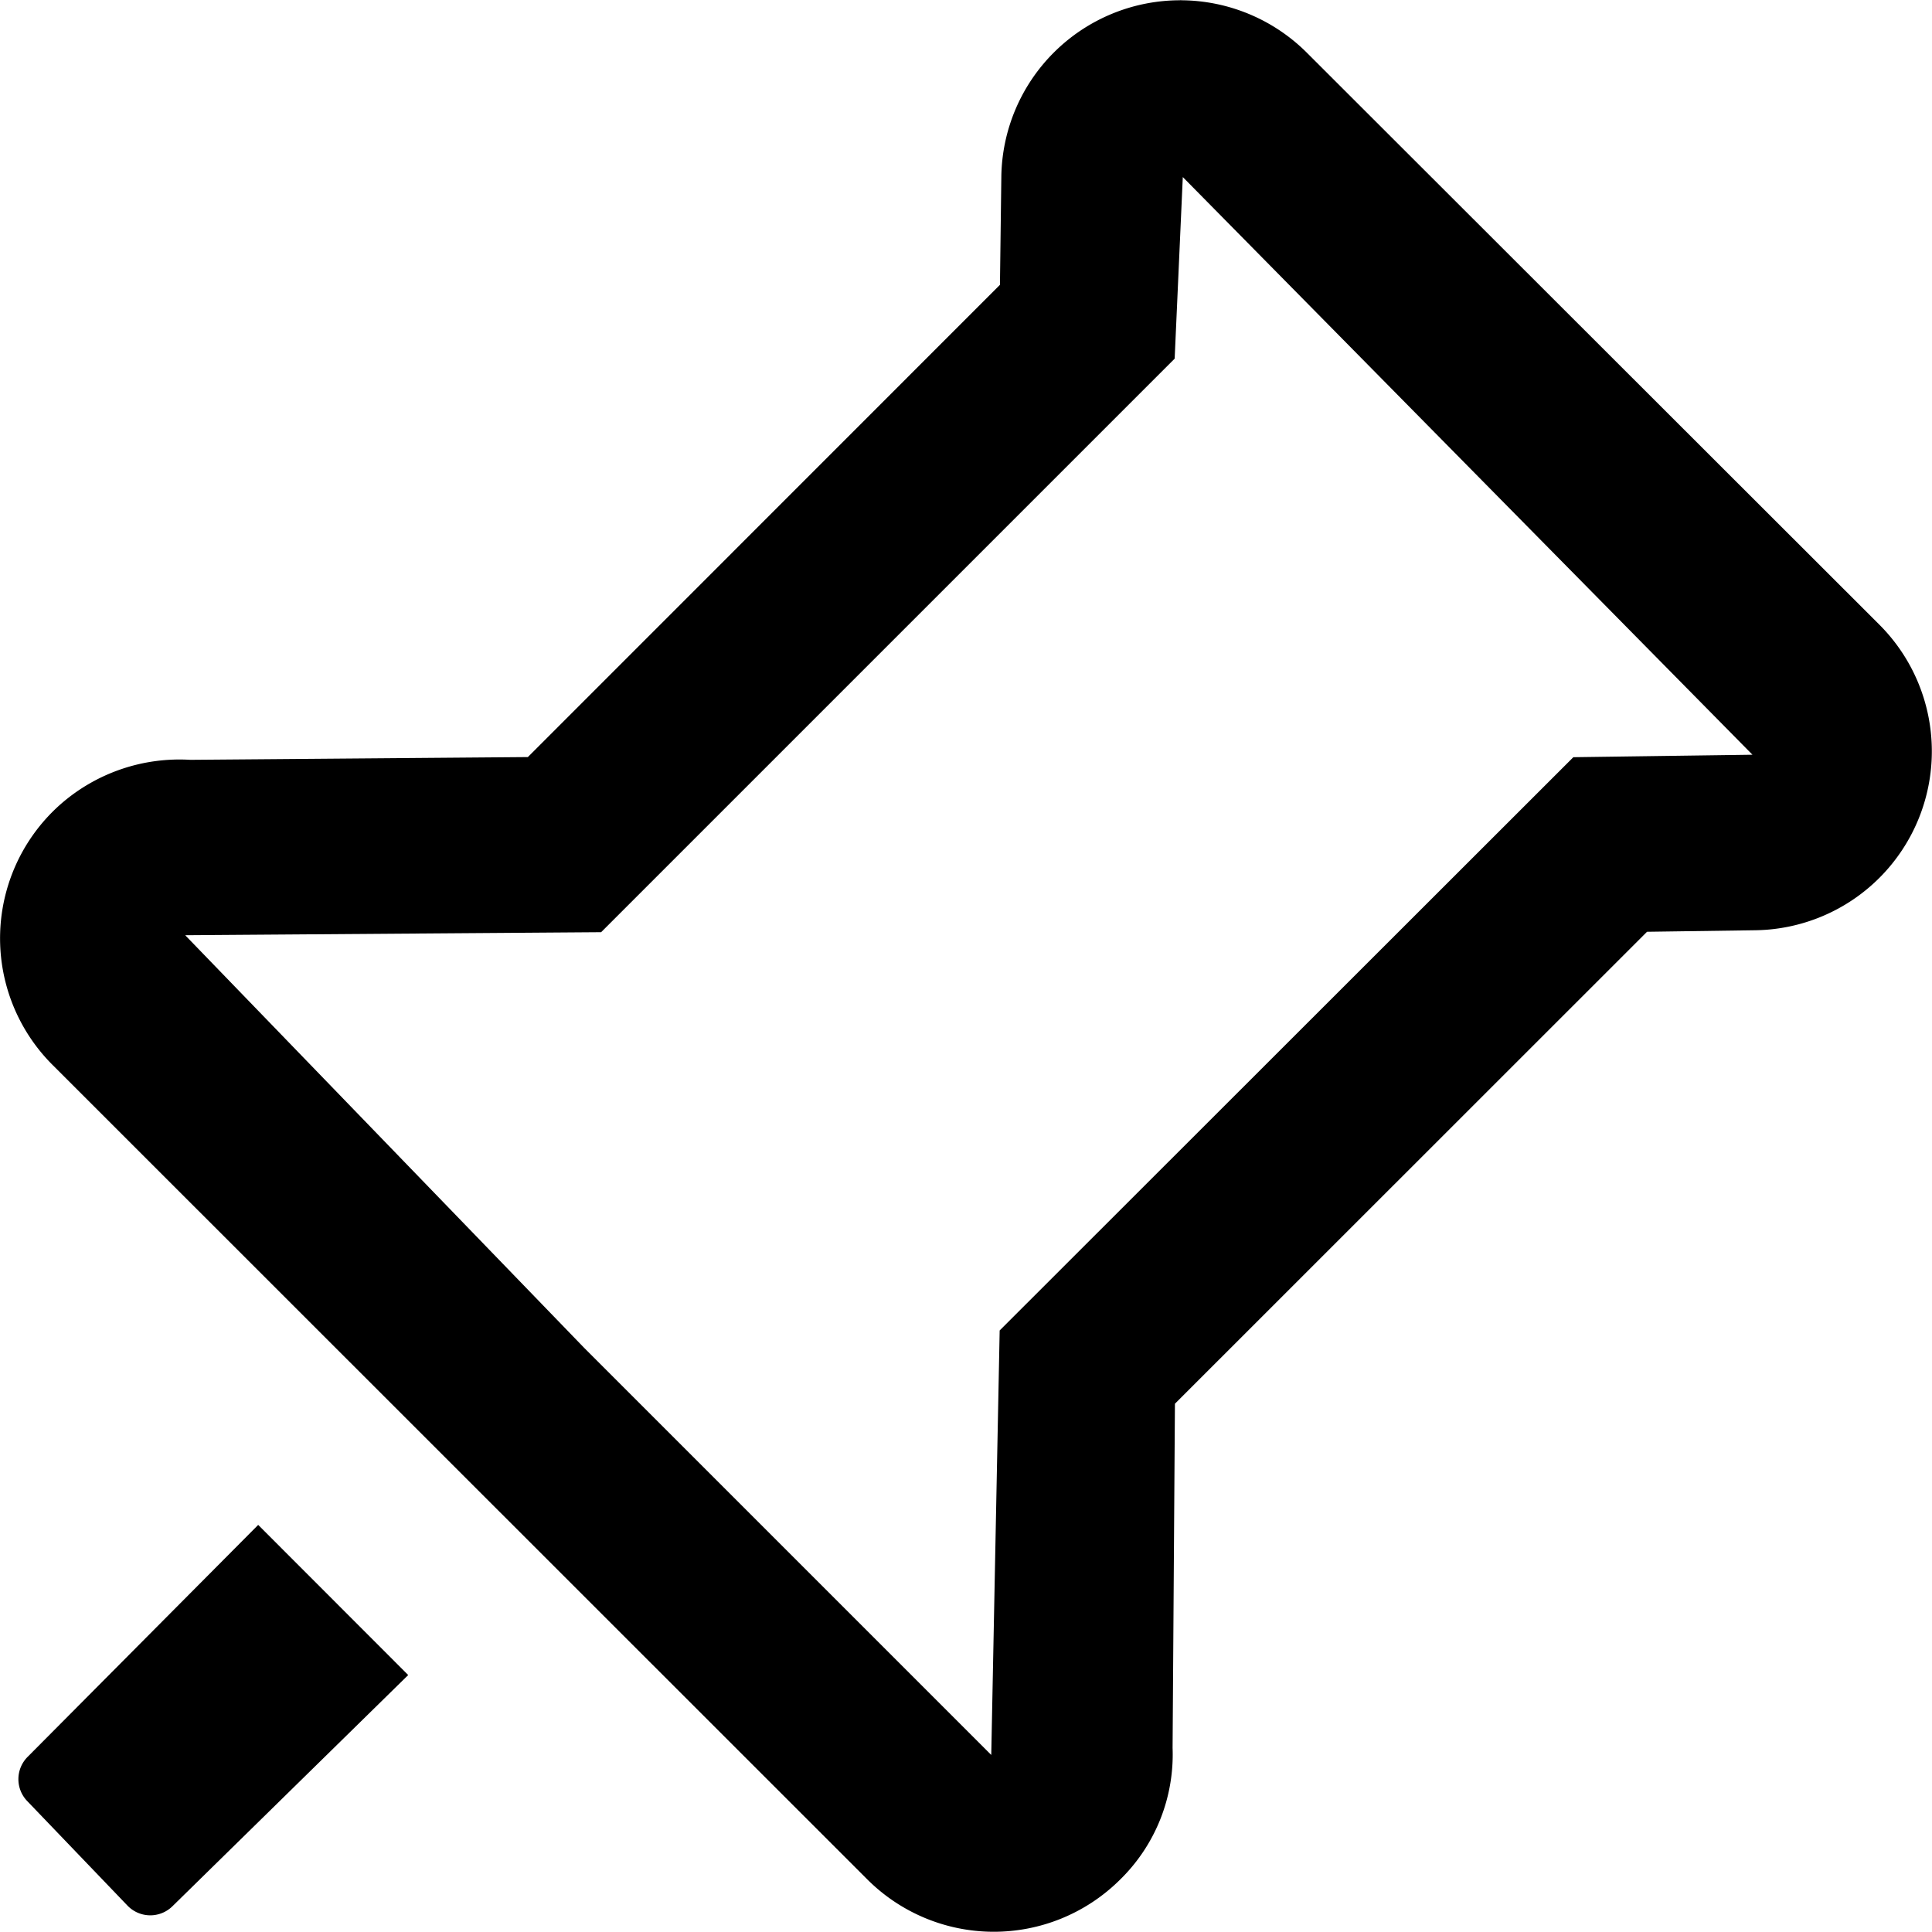 <svg data-deprecated="solid/Unpin.svg"  data-tags="remove pin, unsaved" xmlns="http://www.w3.org/2000/svg" viewBox="0 0 14 14"><path d="M.2,12.731a.229.229,0,0,0-.003.32l.727.758.002.002a.229.229,0,0,0,.324.002l1.708-1.675L1.871,11.05Z"/><path d="M13.62,4.528,9.473.385A1.299,1.299,0,0,0,8.561.002a.018.018,0,0,0-.01,0A1.296,1.296,0,0,0,7.256,1.285L7.246,2.064,3.825,5.486l-2.446.02a1.307,1.307,0,0,0-.939.321,1.296,1.296,0,0,0-.058,1.891l5.898,5.896a1.297,1.297,0,0,0,1.833.01,1.268,1.268,0,0,0,.384-.958l.017-2.494,3.421-3.42.778-.011A1.297,1.297,0,0,0,13.62,4.528Zm-2.219.959L7.244,9.641,7.183,12.717l-2.95-2.95L1.342,6.777l3.014-.022L8.512,2.599l.059-1.316,4.128,4.186Z"/></svg>